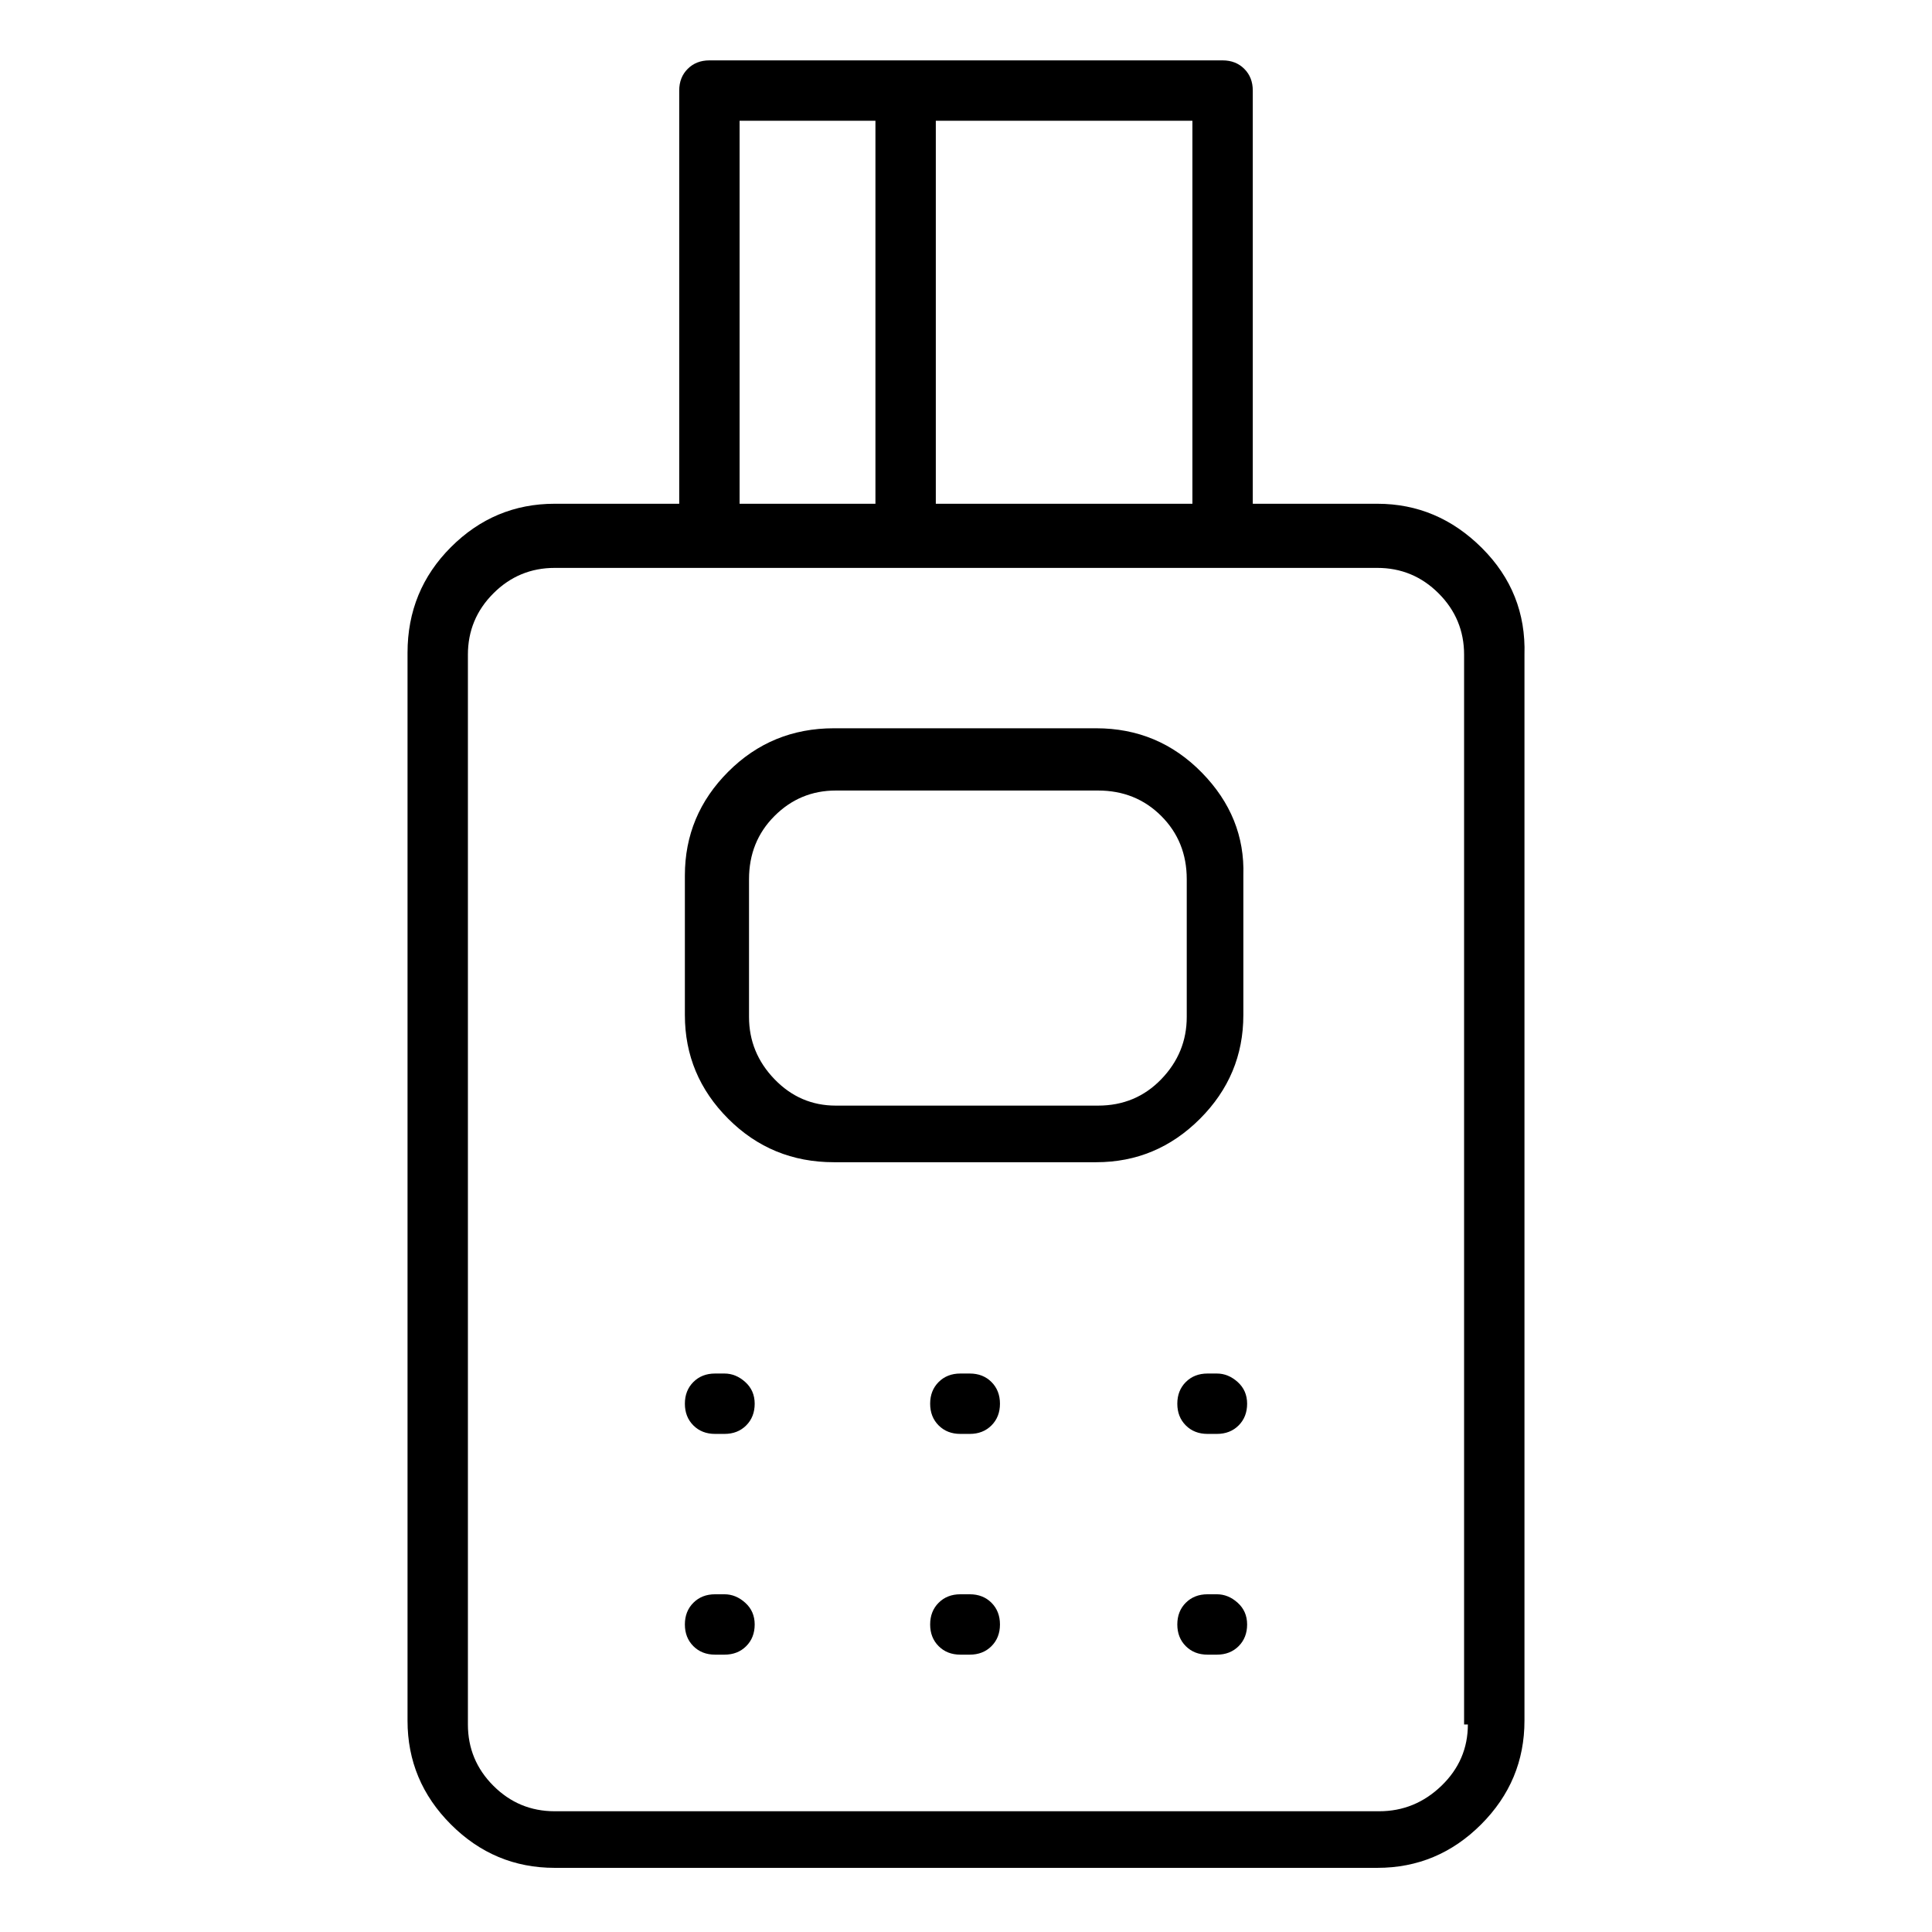 <svg viewBox="0 0 1024 1024" xmlns="http://www.w3.org/2000/svg">
  <path transform="scale(1, -1) translate(0, -960)" fill="currentColor" d="M730 693h-66v219q0 7 -4.5 11.5t-11.5 4.5h-272q-7 0 -11.5 -4.5t-4.5 -11.5v-219h-66q-32 0 -55 -23t-23 -56v-566q0 -32 23 -55t55 -23h436q32 0 55 23t23 55v565q1 33 -22.5 56.5t-55.5 23.5v0zM632 693h-136v203h136v-203zM392 896h72v-203h-72v203zM778 46 q0 -19 -14 -32.5t-33 -13.5h-437q-19 0 -32.5 13.5t-13.5 32.5v567q0 19 13.5 32.5t32.5 13.5h436q19 0 32.5 -13.5t13.5 -32.5v-567h2zM384 232h-5q-7 0 -11.5 -4.5t-4.5 -11.5t4.5 -11.5t11.5 -4.5h5q7 0 11.5 4.5t4.5 11.5t-5 11.5t-11 4.5zM384 115h-5q-7 0 -11.5 -4.5 t-4.5 -11.5t4.5 -11.5t11.5 -4.5h5q7 0 11.5 4.5t4.5 11.5t-5 11.5t-11 4.5zM514 232h-5q-7 0 -11.5 -4.5t-4.5 -11.5t4.5 -11.5t11.5 -4.5h5q7 0 11.5 4.5t4.5 11.5t-4.5 11.5t-11.5 4.5zM514 115h-5q-7 0 -11.5 -4.5t-4.5 -11.5t4.5 -11.5t11.5 -4.5h5q7 0 11.5 4.5 t4.5 11.5t-4.5 11.5t-11.5 4.5zM645 232h-5q-7 0 -11.5 -4.5t-4.5 -11.5t4.5 -11.5t11.5 -4.5h5q7 0 11.5 4.5t4.5 11.5t-5 11.5t-11 4.5zM645 115h-5q-7 0 -11.5 -4.5t-4.5 -11.5t4.5 -11.5t11.5 -4.5h5q7 0 11.5 4.5t4.5 11.5t-5 11.5t-11 4.5zM581 574h-139 q-33 0 -56 -23t-23 -55v-74q0 -32 23 -55t56 -23h139q32 0 55 23t23 55v74q1 31 -22 54.5t-56 23.5zM629 421q0 -19 -13.5 -33t-33.5 -14h-139q-19 0 -32.5 14t-13.5 33v73q0 20 13.5 33.5t32.5 13.5h139q20 0 33.5 -13.5t13.5 -33.5v-73z" />
</svg>